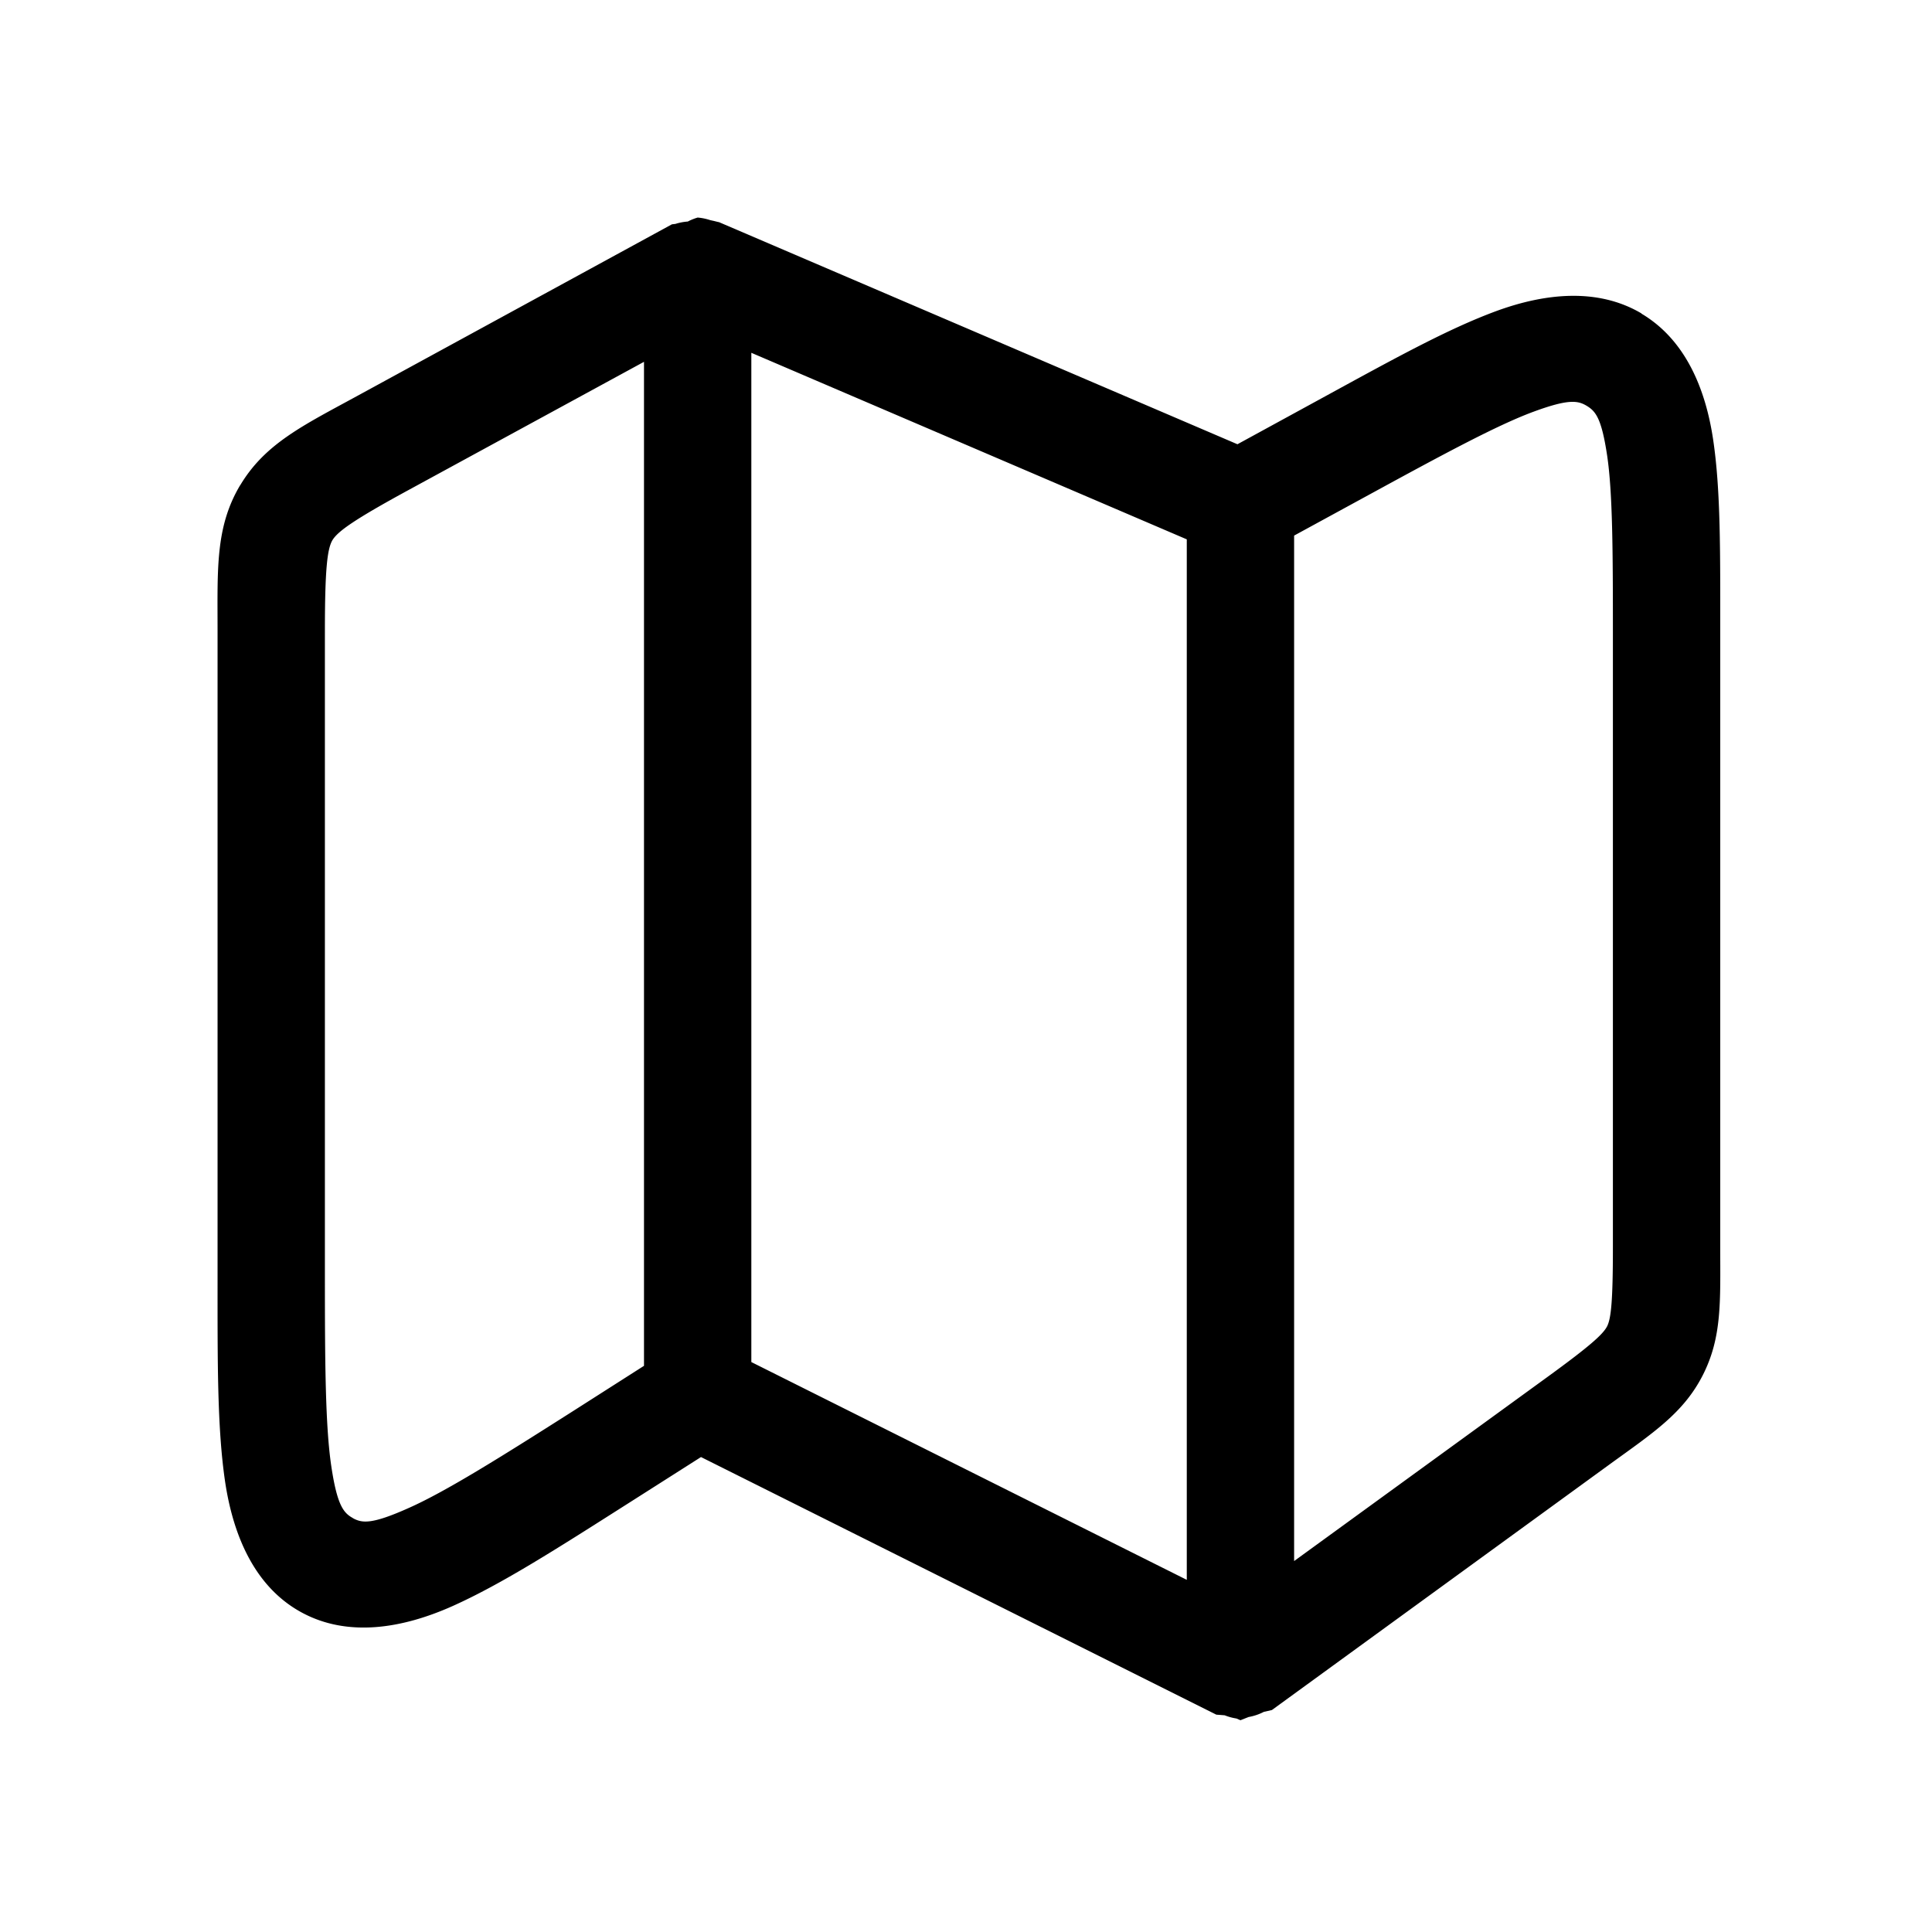<svg xmlns="http://www.w3.org/2000/svg" viewBox="0 0 18 18"><path d="M6.5 2.027a.5.5 0 0 0-.092.037.5.5 0 0 0-.115.022l-.033.004-2.93 1.598c-.508.277-.86.445-1.092.833l-.002.002c-.231.39-.209.78-.209 1.36v6.002c0 .804-.004 1.414.07 1.918.075.503.275.979.708 1.217s.943.152 1.408-.055c.465-.208.98-.539 1.658-.97l.66-.42 4.801 2.4.078.006a.5.5 0 0 0 .11.03l.037.016.076-.03a.5.5 0 0 0 .142-.048l.075-.017 3.148-2.29c.404-.293.687-.477.867-.831.18-.355.162-.69.162-1.19V5.896c0-.751.005-1.323-.066-1.8s-.26-.932-.668-1.174V2.92c-.408-.241-.899-.188-1.352-.022-.453.167-.951.443-1.61.803l-.802.438-4.832-2.07h-.004l-.04-.01-.036-.008a.5.5 0 0 0-.117-.024m.5 1.26 4.057 1.738v9.694L7 12.69Zm-1 .084v9.354l-.666.425c-.679.432-1.184.748-1.527.9-.344.154-.433.141-.518.095l-.002-.002c-.085-.047-.146-.115-.201-.487s-.059-.967-.059-1.771V5.883c0-.58.022-.768.07-.85.05-.083.205-.193.712-.469zm8.783.41c.083.05.138.115.19.461s.054.903.054 1.654v5.725c0 .5-.017.663-.054.736-.038.074-.158.183-.563.477l-2.353 1.71V4.99l.752-.41c.66-.36 1.15-.623 1.478-.744s.414-.104.496-.055"/></svg>